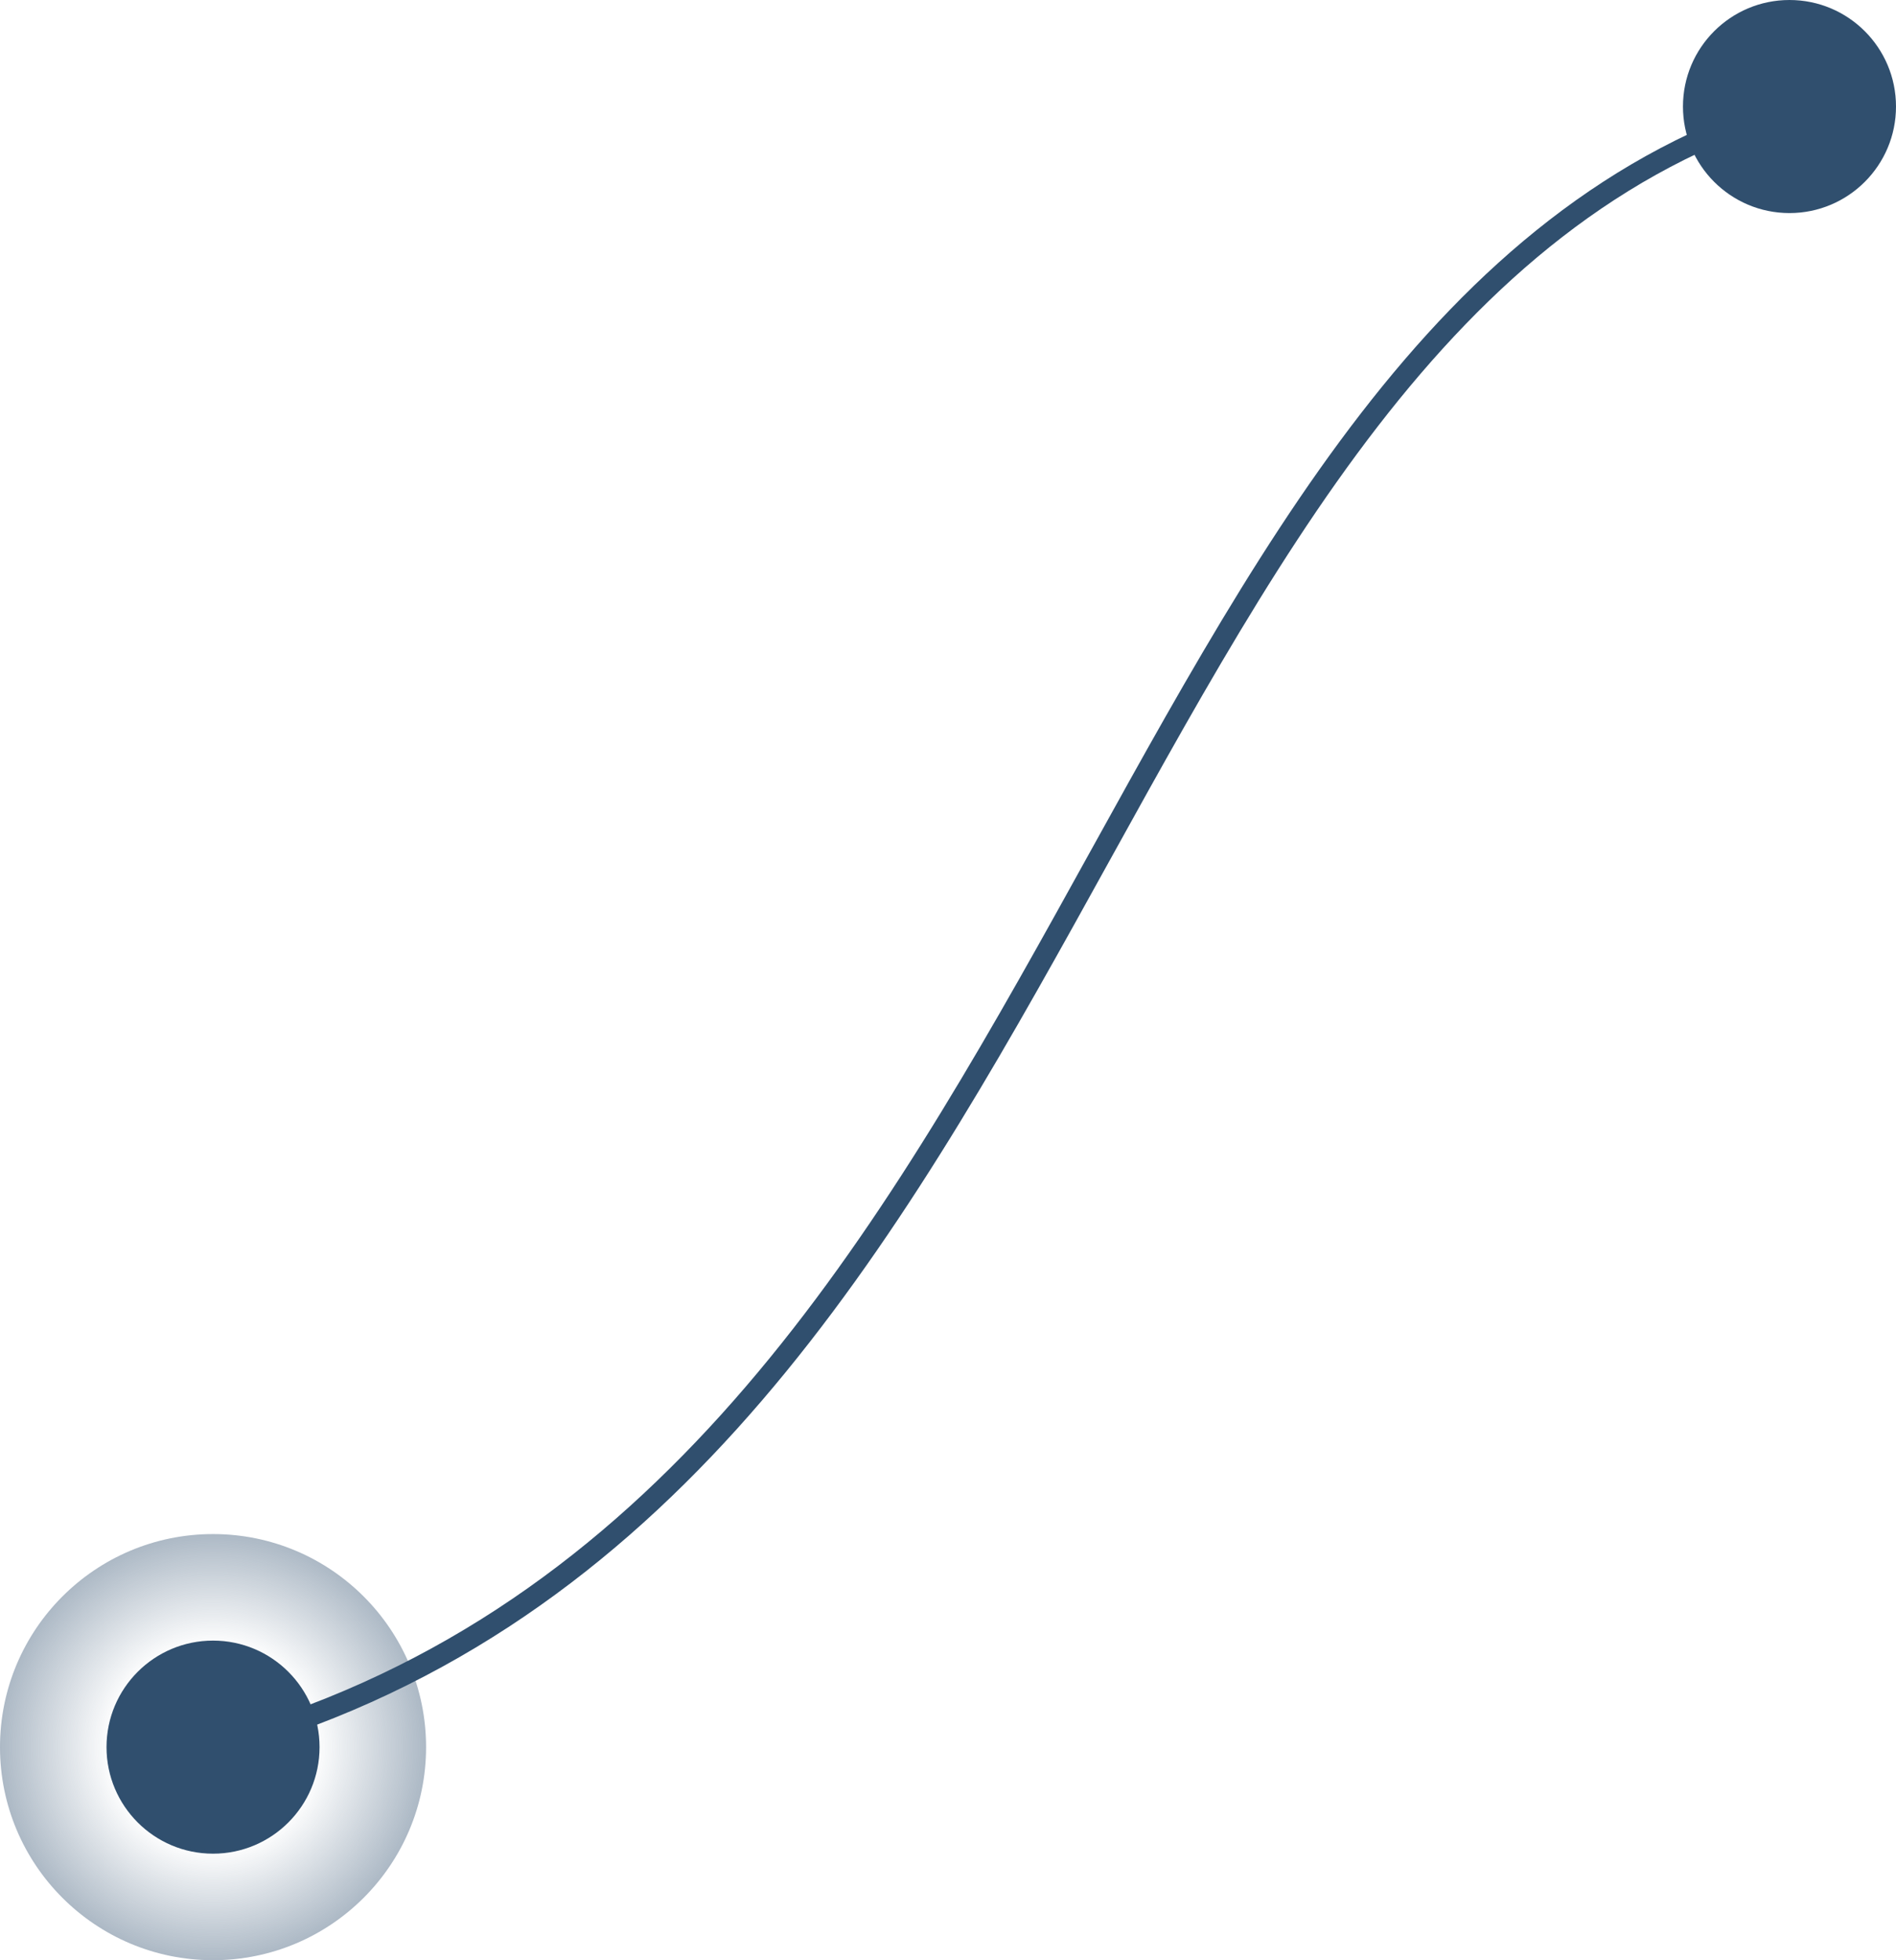 <svg width="89" height="92" viewBox="0 0 89 92" fill="none" xmlns="http://www.w3.org/2000/svg">
<circle r="5" transform="matrix(-1 0 0 1 84 5)" fill="#304F6E"/>
<circle r="5" transform="matrix(-1 0 0 1 10 82)" fill="#304F6E"/>
<circle r="10" transform="matrix(-1 0 0 1 10 82)" fill="url(#paint0_radial)"/>
<path d="M84 5C51 15 51 71 10 82" stroke="#304F6E"/>
<defs>
<radialGradient id="paint0_radial" cx="0" cy="0" r="1" gradientUnits="userSpaceOnUse" gradientTransform="scale(10)">
<stop offset="0.474" stop-color="#304F6E" stop-opacity="0"/>
<stop offset="1" stop-color="#304F6E" stop-opacity="0.4"/>
</radialGradient>
</defs>
</svg>

